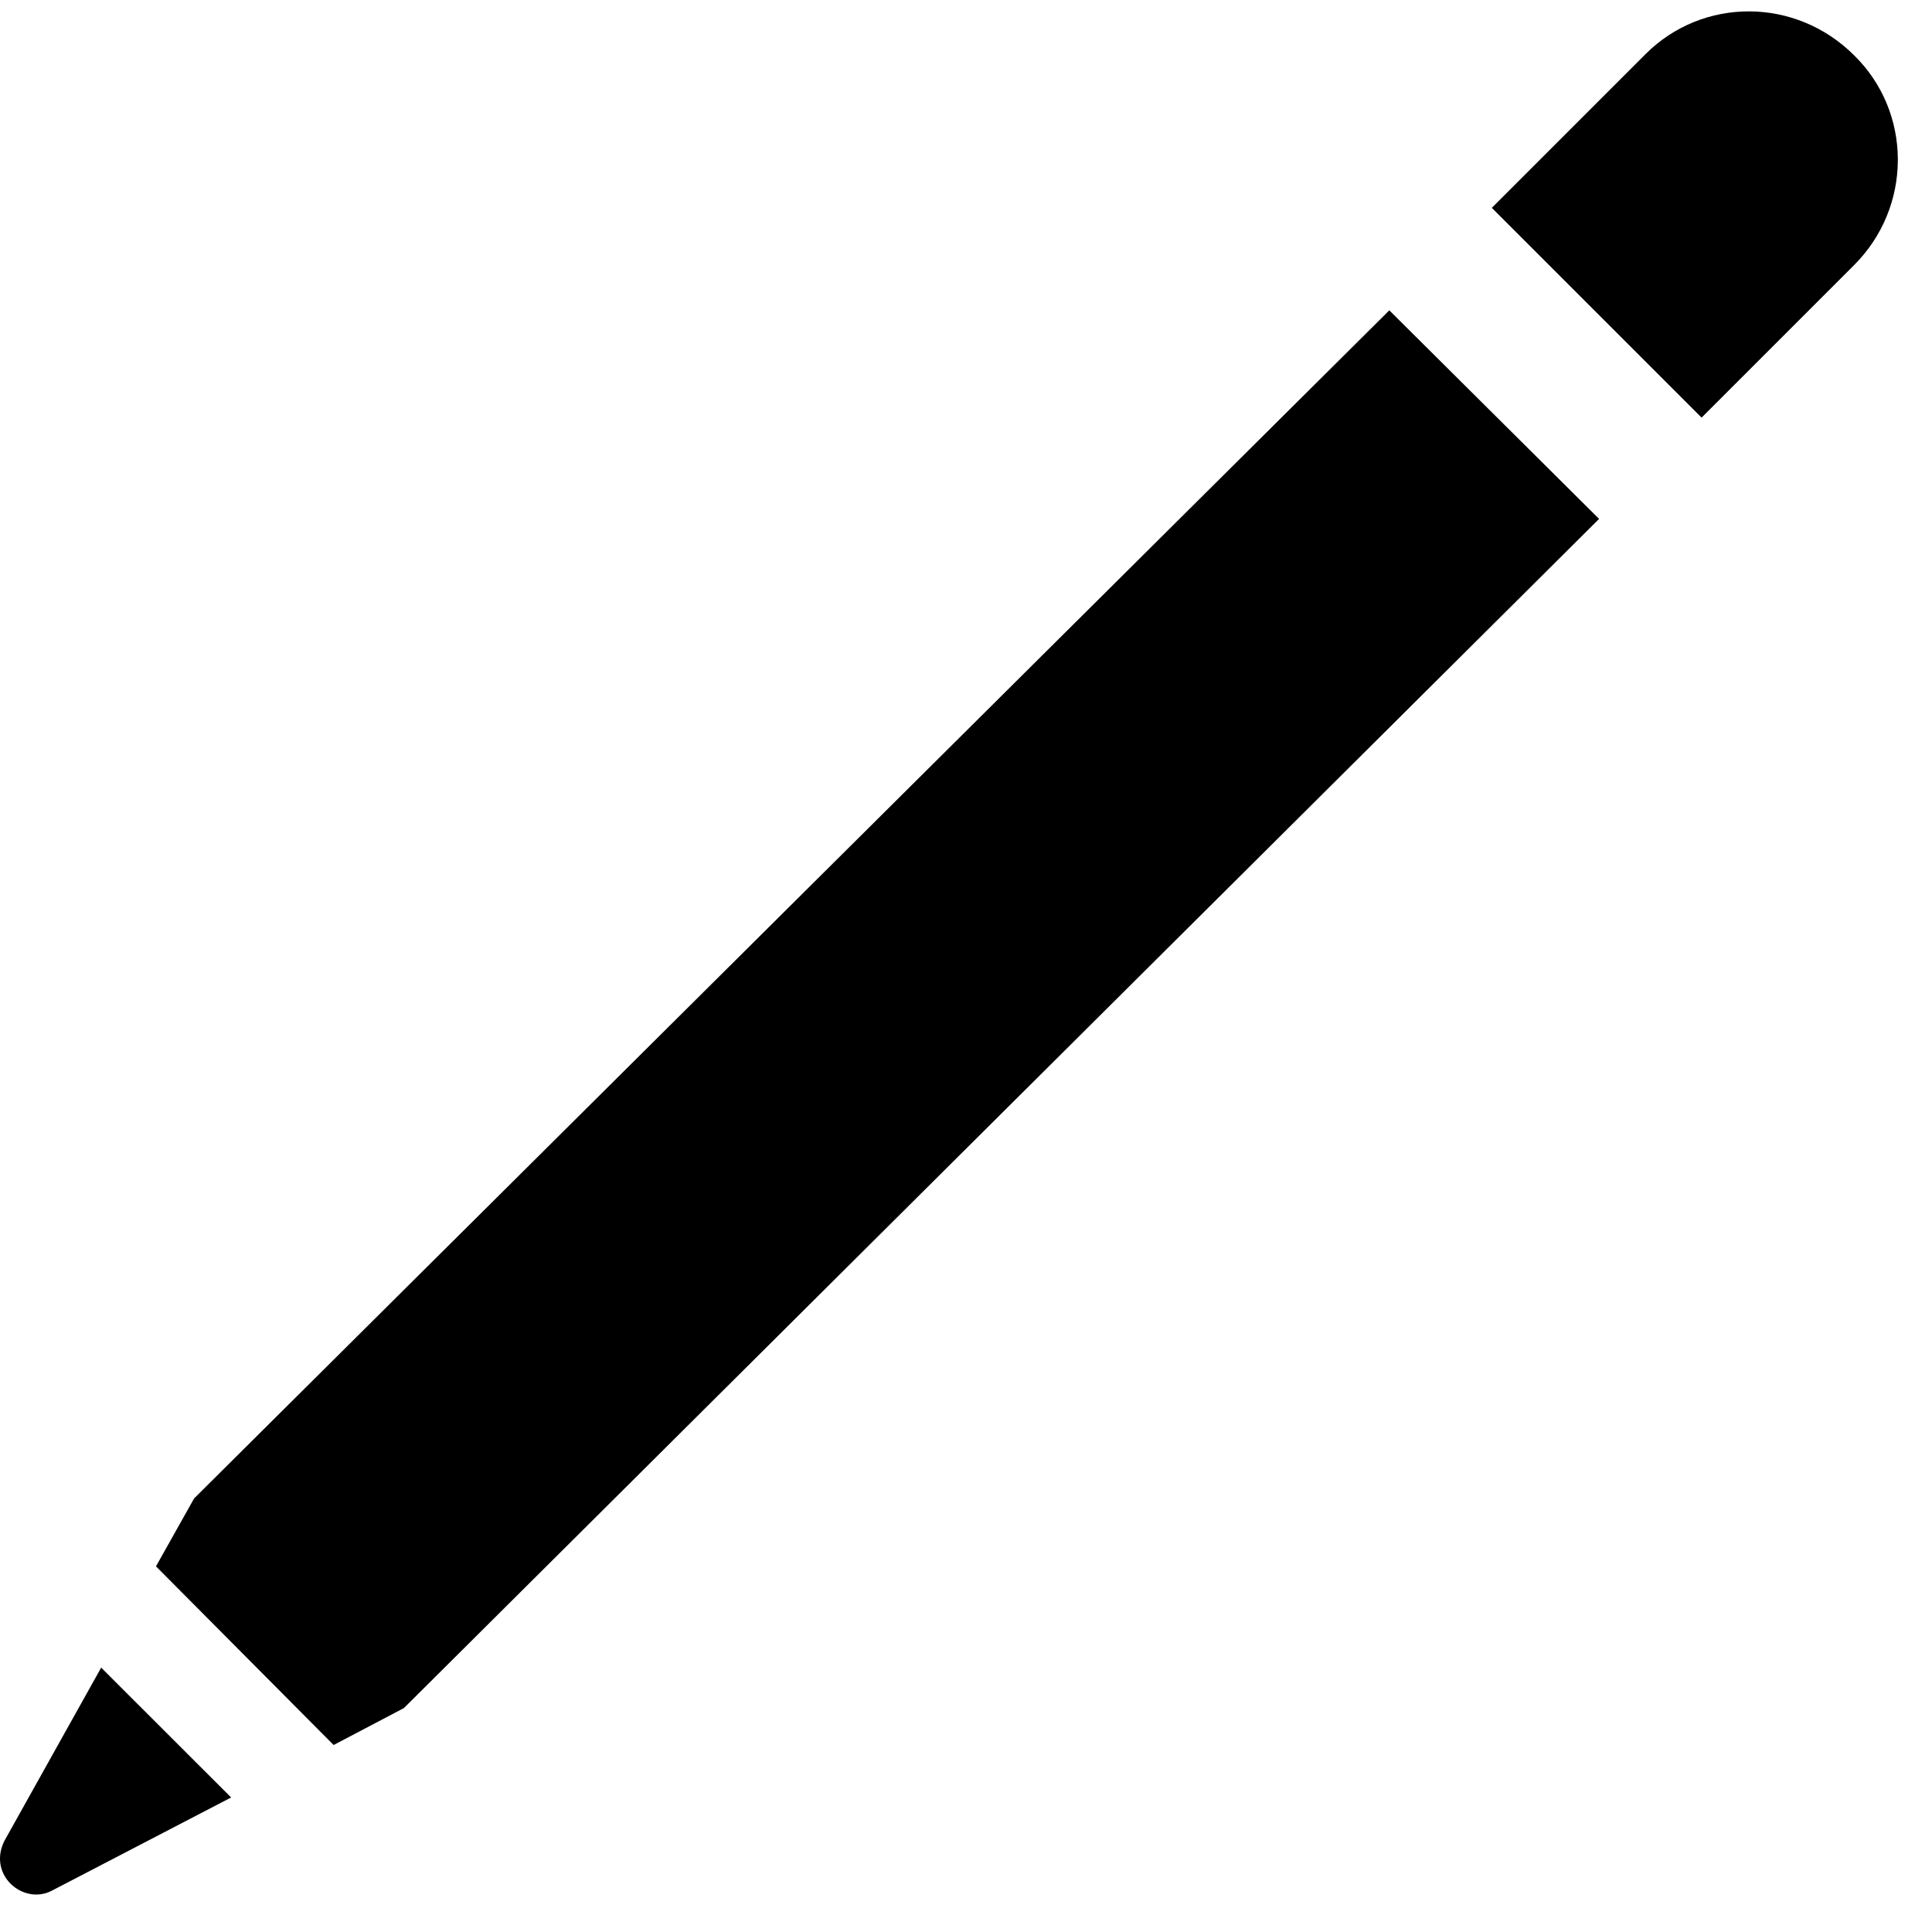 <svg viewBox="0 0 19 19" fill="currentColor" xmlns="http://www.w3.org/2000/svg">
<path fill-rule="evenodd" clip-rule="evenodd" d="M18.664 1.559C18.661 1.19 18.518 0.822 18.234 0.544C17.659 -0.03 16.745 -0.03 16.183 0.532L14.671 2.044L16.734 4.107L18.234 2.607C18.518 2.323 18.661 1.953 18.664 1.583V1.559ZM0 18.279C0 18.535 0.285 18.716 0.515 18.591L2.273 17.677L0.995 16.4L0.046 18.099C0.014 18.161 0 18.221 0 18.279ZM1.909 14.736L13.663 3.052L15.726 5.103L3.972 16.798L3.281 17.161L1.534 15.404L1.909 14.736Z" />
</svg>
